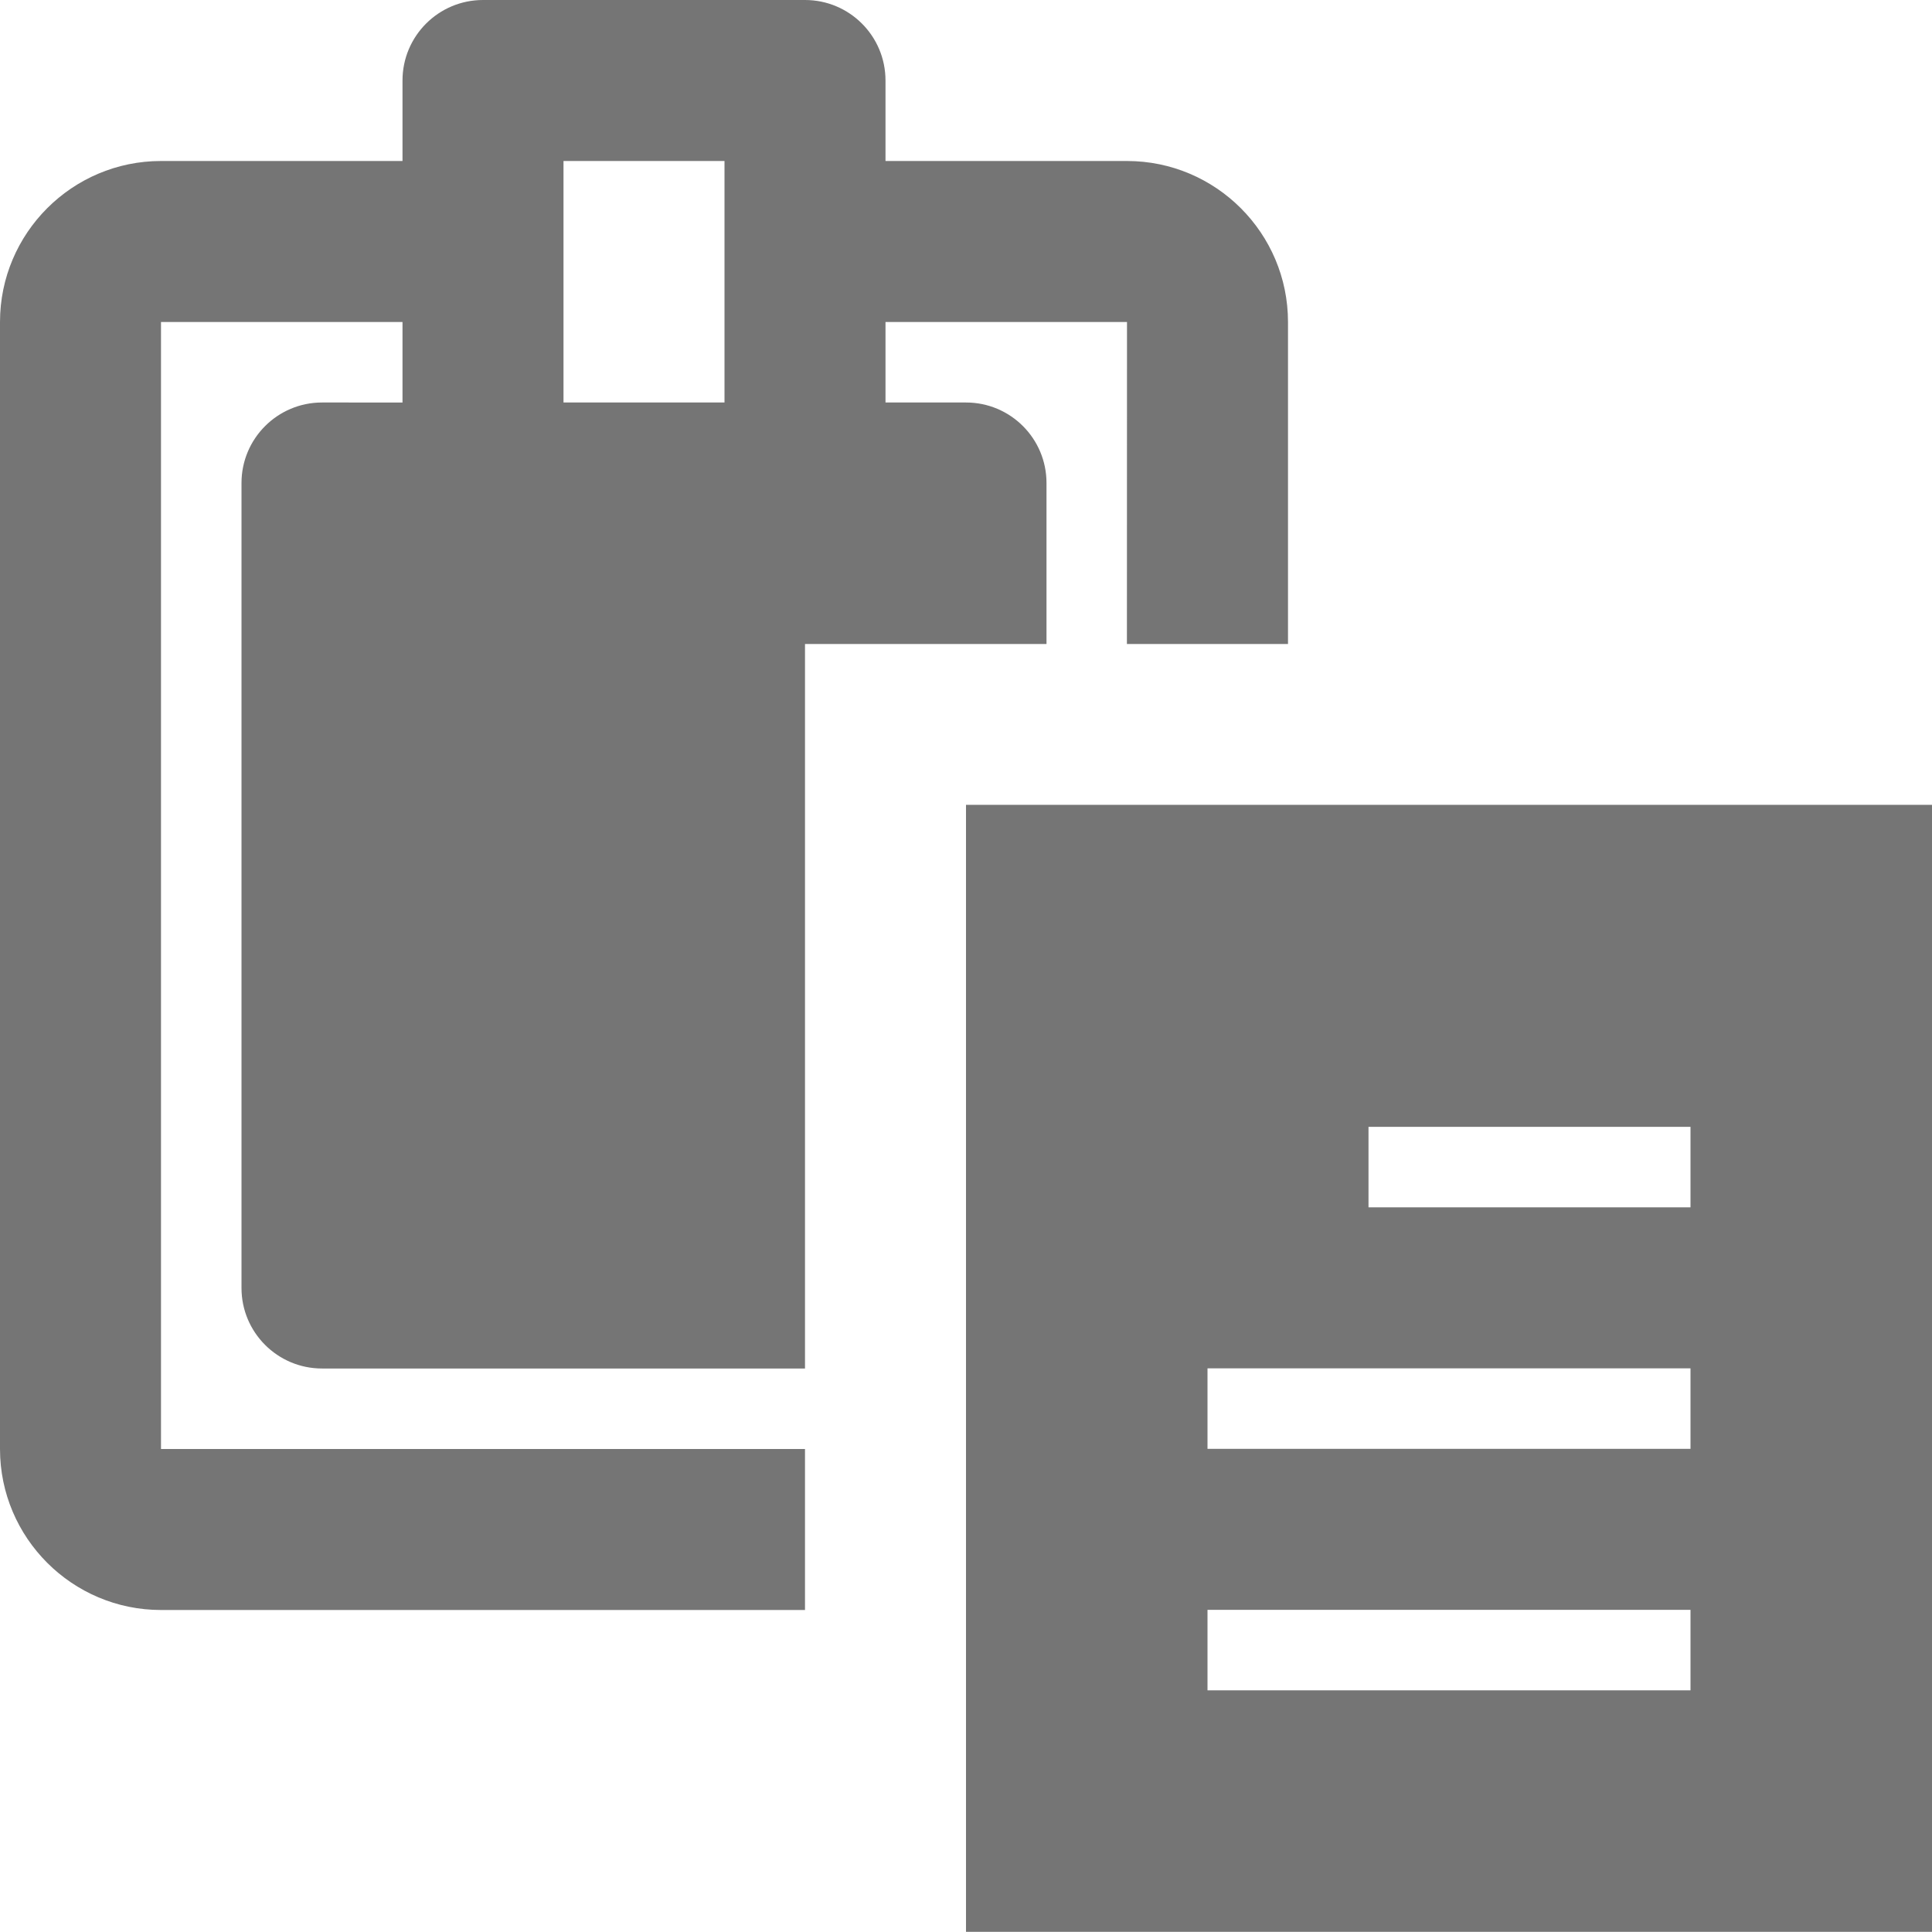 <?xml version="1.0" encoding="utf-8"?>
<!-- Generator: Adobe Illustrator 17.1.0, SVG Export Plug-In . SVG Version: 6.00 Build 0)  -->
<!DOCTYPE svg PUBLIC "-//W3C//DTD SVG 1.1//EN" "http://www.w3.org/Graphics/SVG/1.1/DTD/svg11.dtd">
<svg version="1.1" xmlns="http://www.w3.org/2000/svg" xmlns:xlink="http://www.w3.org/1999/xlink" x="0px" y="0px" width="24px"
	 height="24px" viewBox="0 0 24 24" enable-background="new 0 0 24 24" xml:space="preserve">
<g id="Frame_-_24px">
	<rect fill="none" width="24" height="24"/>
</g>
<g id="Filled_Icons">
	<g>
		<path fill="#757575" d="M13,6c0-0.552-0.447-1-1-1h-1V4h3l-0.001,4H16V4c0-1.103-0.896-2-2-2h-3V1c0-0.552-0.447-1-1-1H6
			C5.448,0,5,0.448,5,1v1H2C0.897,2,0,2.897,0,4v14c0,1.103,0.897,2,2,2h8v-2H2V4h3v1H4C3.448,5,3,5.448,3,6v10c0,0.552,0.448,1,1,1
			h6V8h3V6z M9,5H7V2h2V5z"/>
		<path fill="#757575" d="M12,9.998v14h12v-14H12z M21,20.998h-6v-1h6V20.998z M21,17.998h-6v-1h6V17.998z M21,14.998h-4v-1h4
			V14.998z"/>
	</g>
</g>
</svg>
